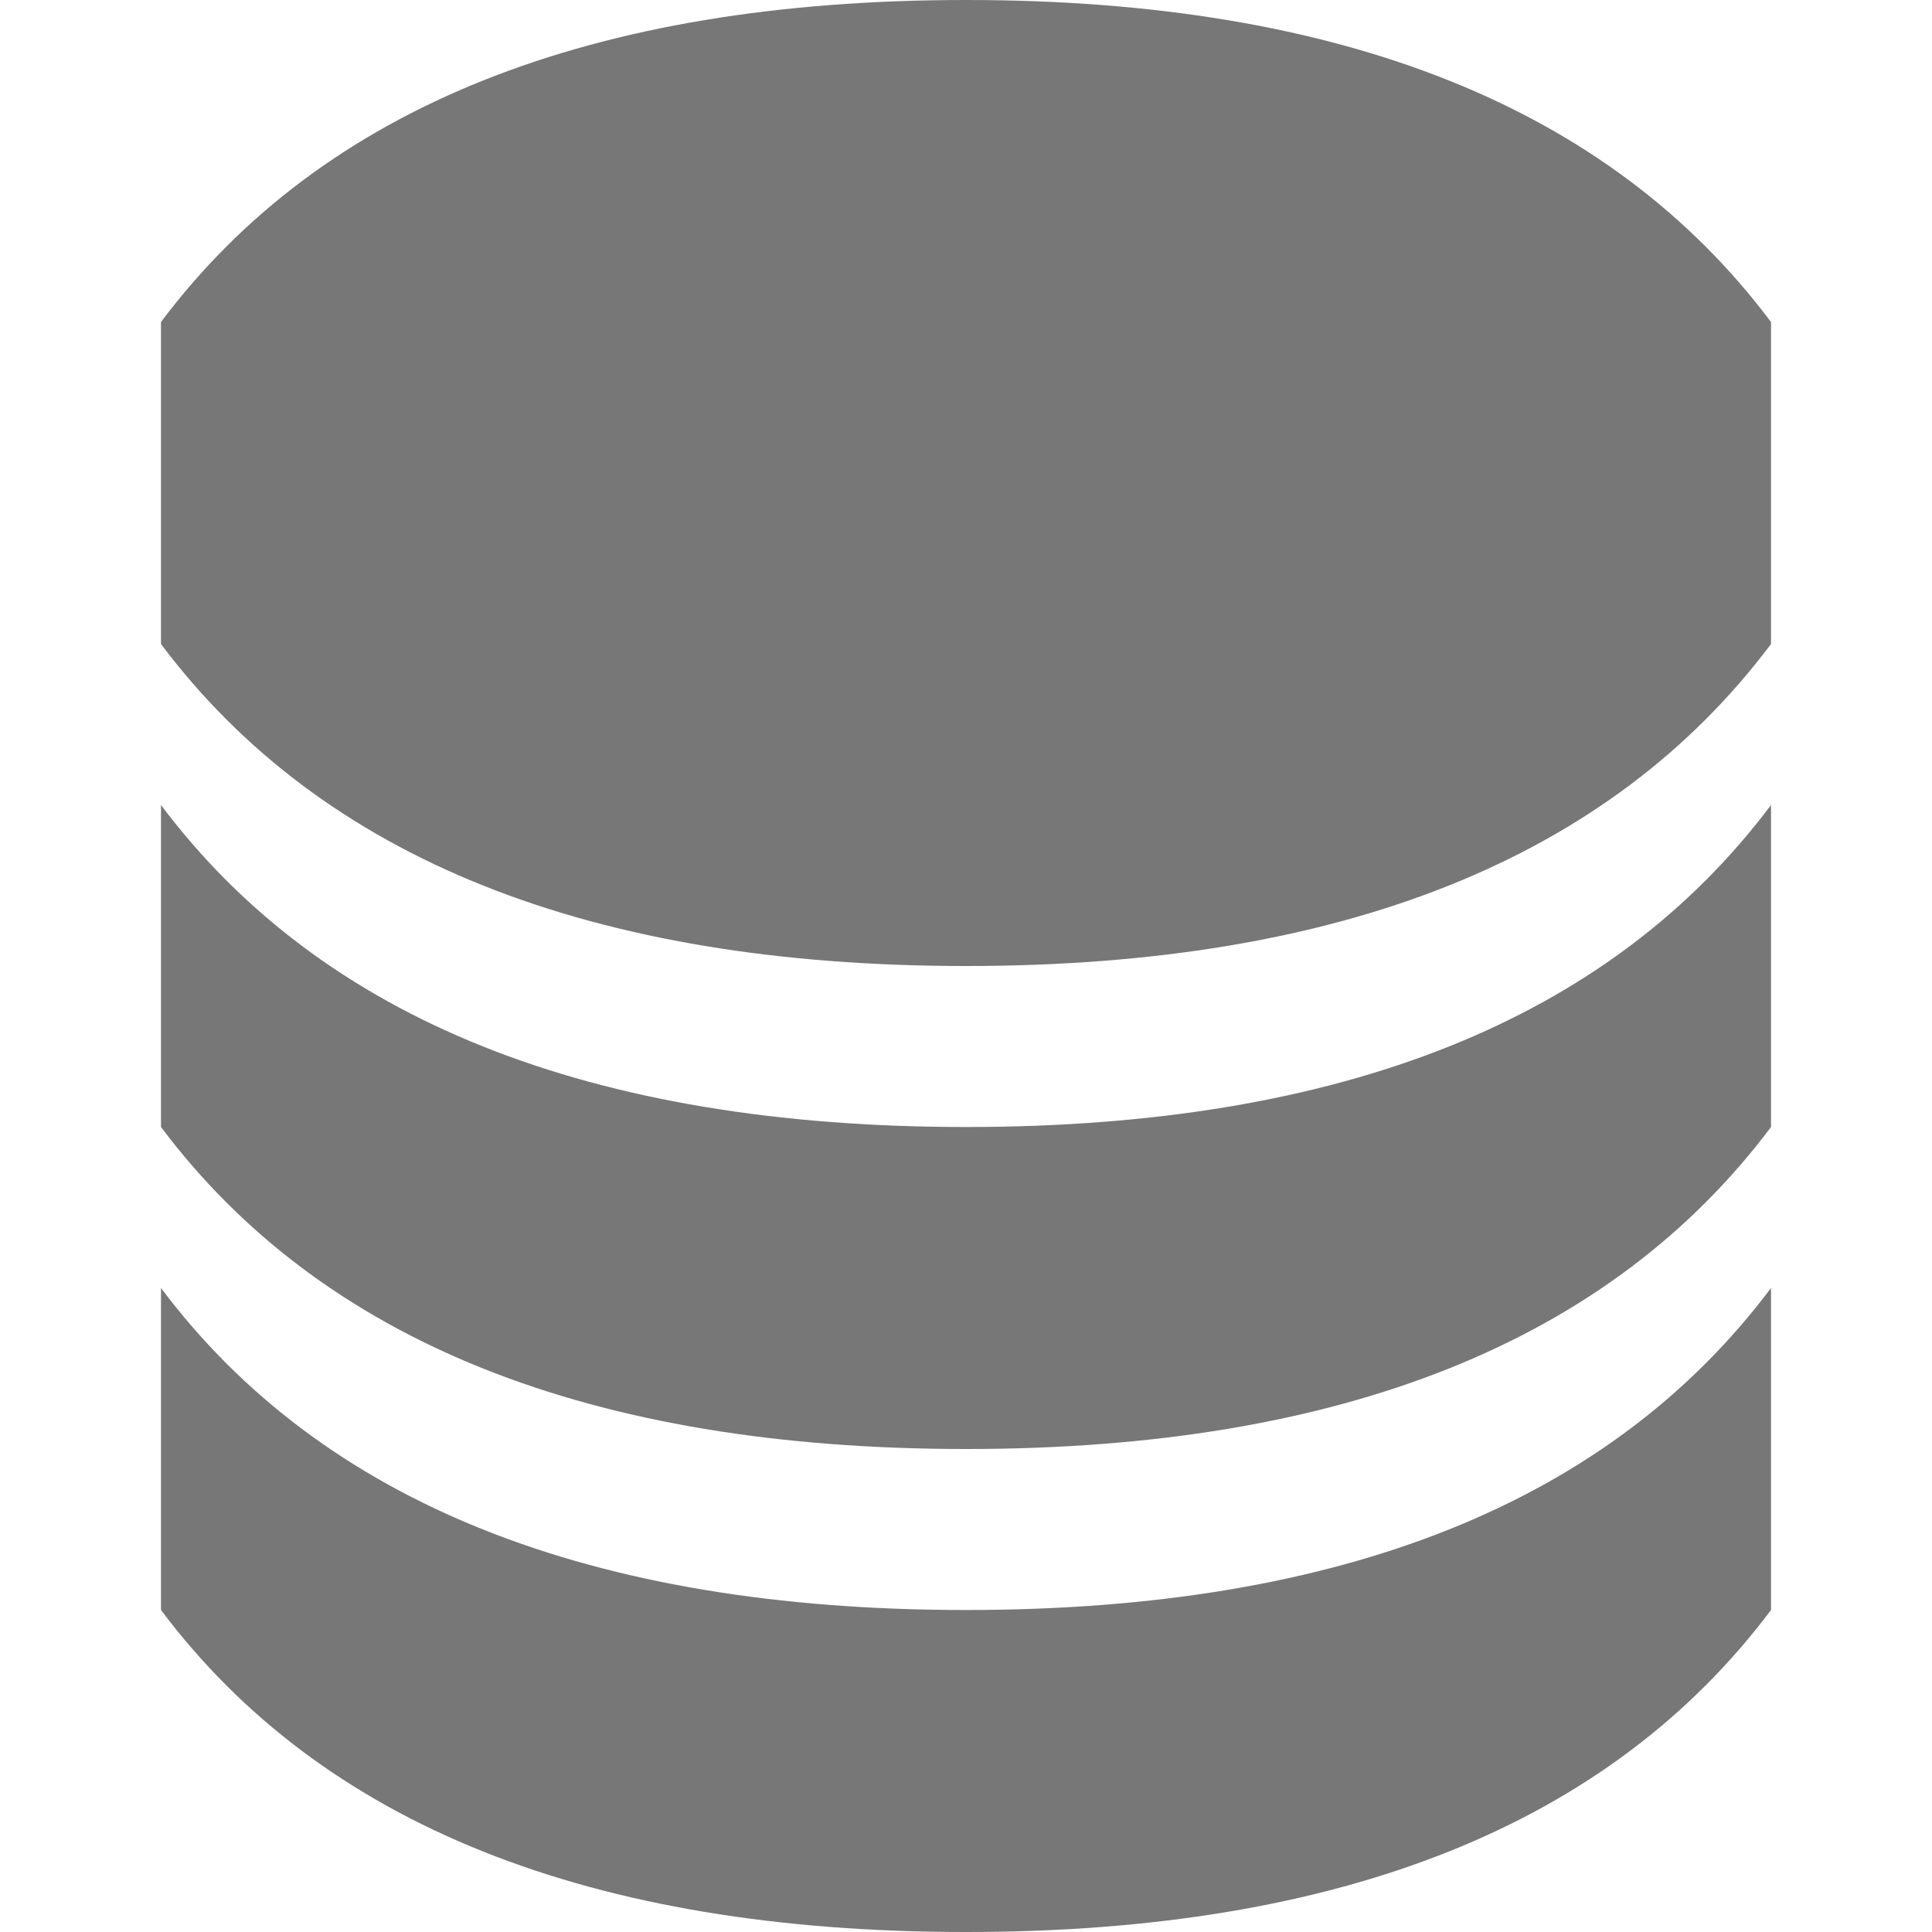 <svg xmlns="http://www.w3.org/2000/svg" width="12" height="12" viewBox="0 0 12 12">
  <title>
    ExecutionCacheOptions
  </title>
  <g fill="none" fill-rule="evenodd">
    <rect width="12" height="12"/>
    <path fill="#777777" d="M1 8c1 1.333 2.667 2 5 2s4-.667 5-2v2c-1 1.333-2.667 2-5 2s-4-.667-5-2V8zm0-3c1 1.333 2.667 2 5 2s4-.667 5-2v2c-1 1.333-2.667 2-5 2s-4-.667-5-2V5zm0-3C2 .667 3.667 0 6 0s4 .667 5 2v2c-1 1.333-2.667 2-5 2s-4-.667-5-2V2z"/>
  </g>
</svg>
